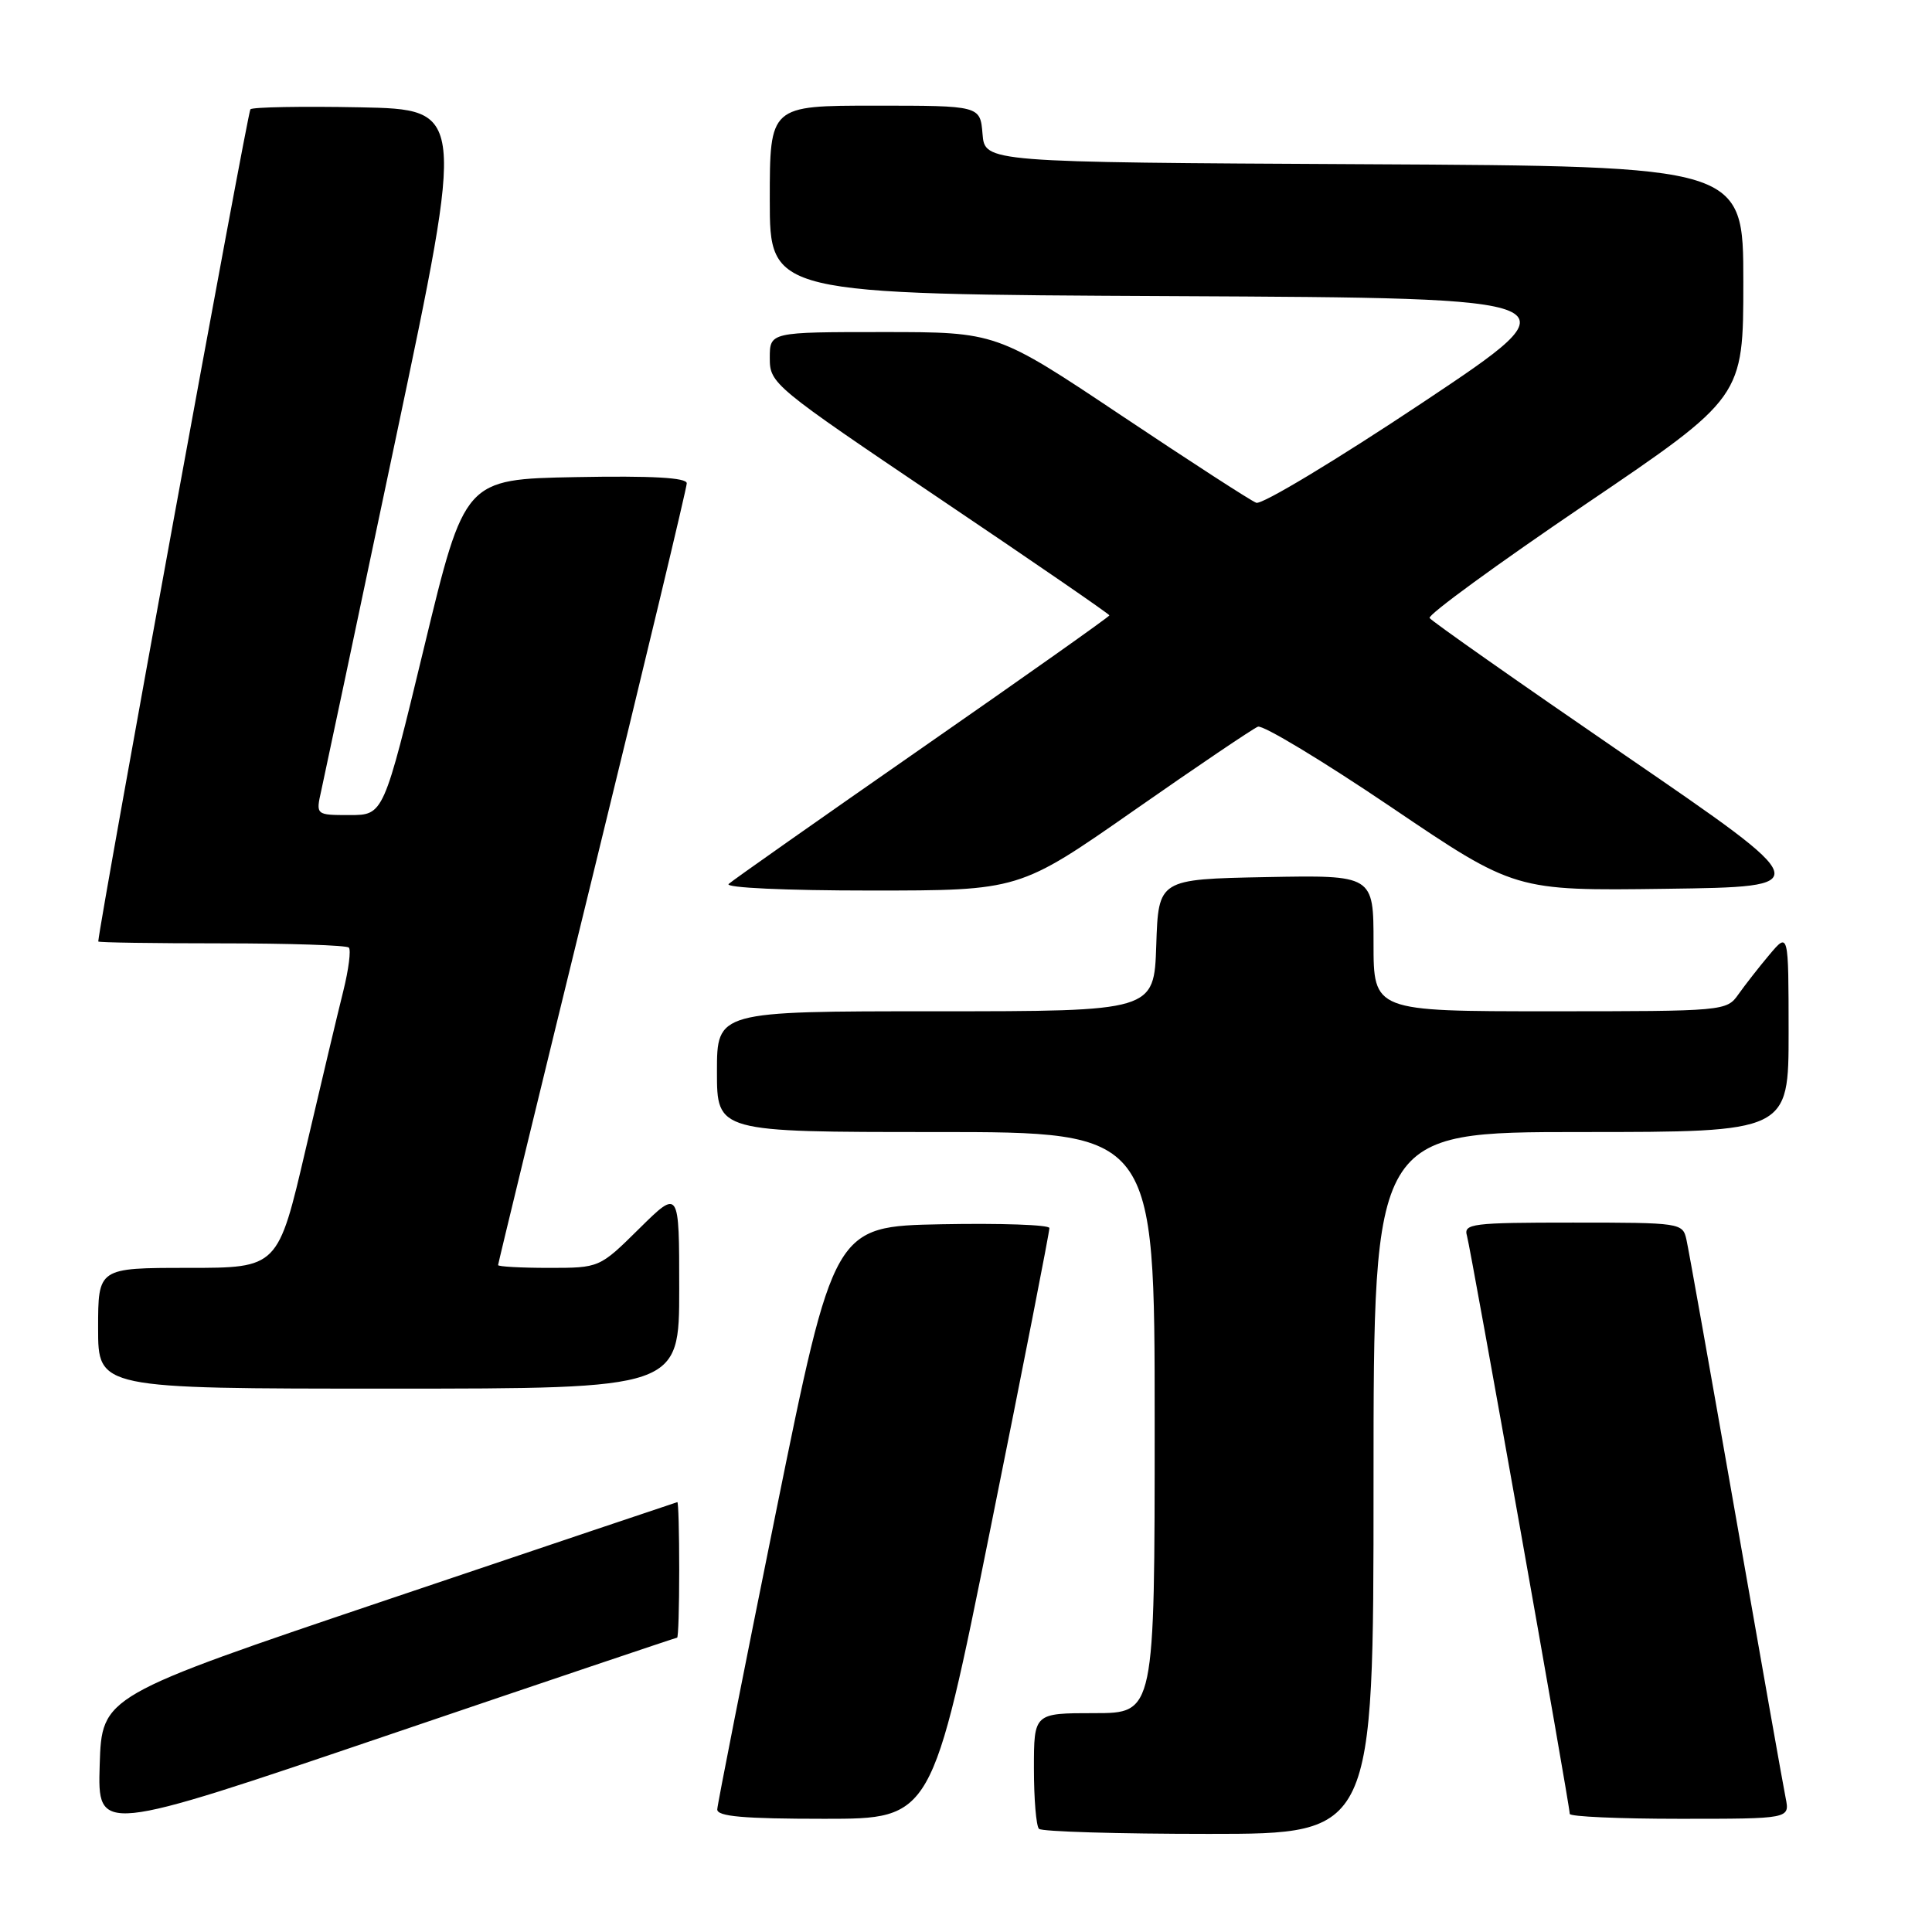 <?xml version="1.0" encoding="UTF-8" standalone="no"?>
<!DOCTYPE svg PUBLIC "-//W3C//DTD SVG 1.1//EN" "http://www.w3.org/Graphics/SVG/1.1/DTD/svg11.dtd" >
<svg xmlns="http://www.w3.org/2000/svg" xmlns:xlink="http://www.w3.org/1999/xlink" version="1.1" viewBox="0 0 256 256">
 <g >
 <path fill="currentColor"
d=" M 89.72 217.00 C 89.88 217.00 90.00 212.95 90.00 208.00 C 90.00 203.05 89.89 199.02 89.75 199.04 C 89.61 199.07 72.40 204.86 51.50 211.91 C 13.50 224.73 13.50 224.73 13.21 233.85 C 12.93 242.98 12.93 242.98 51.19 229.99 C 72.23 222.84 89.57 217.00 89.72 217.00 Z  M 182.00 196.50 C 182.00 150.00 182.00 150.00 209.50 150.00 C 237.00 150.00 237.00 150.00 237.00 136.75 C 236.99 123.50 236.99 123.50 234.46 126.50 C 233.07 128.15 231.23 130.51 230.35 131.75 C 228.79 133.97 228.50 134.00 205.38 134.00 C 182.00 134.00 182.00 134.00 182.00 124.97 C 182.00 115.95 182.00 115.95 167.75 116.22 C 153.50 116.50 153.50 116.50 153.21 125.25 C 152.92 134.00 152.92 134.00 123.96 134.00 C 95.00 134.00 95.00 134.00 95.00 142.00 C 95.00 150.00 95.00 150.00 124.00 150.00 C 153.00 150.00 153.00 150.00 153.00 188.50 C 153.00 227.00 153.00 227.00 145.00 227.00 C 137.00 227.00 137.00 227.00 137.00 234.33 C 137.00 238.37 137.30 241.97 137.67 242.33 C 138.03 242.70 148.16 243.00 160.17 243.00 C 182.00 243.00 182.00 243.00 182.00 196.50 Z  M 131.30 202.25 C 135.60 180.94 139.08 163.15 139.05 162.72 C 139.02 162.29 132.59 162.07 124.75 162.22 C 110.50 162.50 110.50 162.50 102.79 200.50 C 98.56 221.40 95.07 239.06 95.04 239.75 C 95.01 240.69 98.49 241.00 109.25 241.00 C 123.50 241.00 123.50 241.00 131.30 202.25 Z  M 236.61 238.25 C 236.30 236.74 233.33 219.97 230.01 201.00 C 226.69 182.03 223.74 165.49 223.46 164.25 C 222.97 162.04 222.69 162.00 208.41 162.00 C 195.03 162.00 193.91 162.14 194.38 163.75 C 194.90 165.56 208.00 239.19 208.00 240.35 C 208.00 240.71 214.56 241.00 222.58 241.00 C 237.16 241.00 237.16 241.00 236.61 238.25 Z  M 90.00 170.78 C 90.00 157.57 90.00 157.57 84.72 162.78 C 79.44 168.00 79.44 168.00 72.72 168.00 C 69.02 168.00 66.00 167.83 66.00 167.63 C 66.00 167.43 71.62 144.29 78.50 116.20 C 85.38 88.11 91.00 64.64 91.00 64.04 C 91.00 63.29 86.43 63.03 76.29 63.22 C 61.57 63.50 61.57 63.50 56.20 85.75 C 50.83 108.00 50.83 108.00 46.34 108.00 C 41.84 108.00 41.84 108.00 42.57 104.75 C 42.97 102.96 47.42 81.92 52.46 58.00 C 61.63 14.50 61.63 14.50 47.68 14.22 C 40.00 14.07 33.48 14.19 33.18 14.48 C 32.81 14.86 13.26 121.75 13.02 124.75 C 13.01 124.89 20.35 125.00 29.33 125.00 C 38.32 125.00 45.92 125.25 46.22 125.56 C 46.53 125.86 46.20 128.45 45.49 131.31 C 44.77 134.16 42.54 143.59 40.51 152.25 C 36.84 168.00 36.84 168.00 24.92 168.00 C 13.00 168.00 13.00 168.00 13.00 176.00 C 13.00 184.00 13.00 184.00 51.50 184.00 C 90.00 184.00 90.00 184.00 90.00 170.78 Z  M 150.27 107.38 C 158.63 101.54 166.02 96.55 166.68 96.29 C 167.35 96.04 175.28 100.83 184.31 106.93 C 200.73 118.04 200.73 118.04 220.74 117.77 C 240.74 117.50 240.74 117.50 215.32 100.07 C 201.33 90.48 189.69 82.30 189.43 81.89 C 189.17 81.47 198.42 74.73 209.98 66.89 C 231.00 52.65 231.00 52.65 231.00 37.34 C 231.00 22.02 231.00 22.02 180.75 21.76 C 130.50 21.50 130.50 21.50 130.19 17.75 C 129.88 14.00 129.88 14.00 115.94 14.00 C 102.00 14.00 102.00 14.00 102.00 26.49 C 102.00 38.98 102.00 38.98 155.64 39.24 C 209.27 39.50 209.27 39.50 188.54 53.32 C 177.13 60.92 167.20 66.91 166.46 66.62 C 165.72 66.34 157.68 61.13 148.58 55.05 C 132.04 44.00 132.04 44.00 117.02 44.00 C 102.00 44.00 102.00 44.00 102.00 47.45 C 102.00 50.83 102.45 51.20 124.50 66.07 C 136.88 74.41 147.00 81.37 147.00 81.54 C 147.00 81.71 135.86 89.59 122.25 99.05 C 108.64 108.52 97.07 116.65 96.55 117.13 C 96.01 117.63 104.11 118.00 115.33 118.00 C 135.06 118.00 135.06 118.00 150.27 107.38 Z "/>
</g>
</svg>